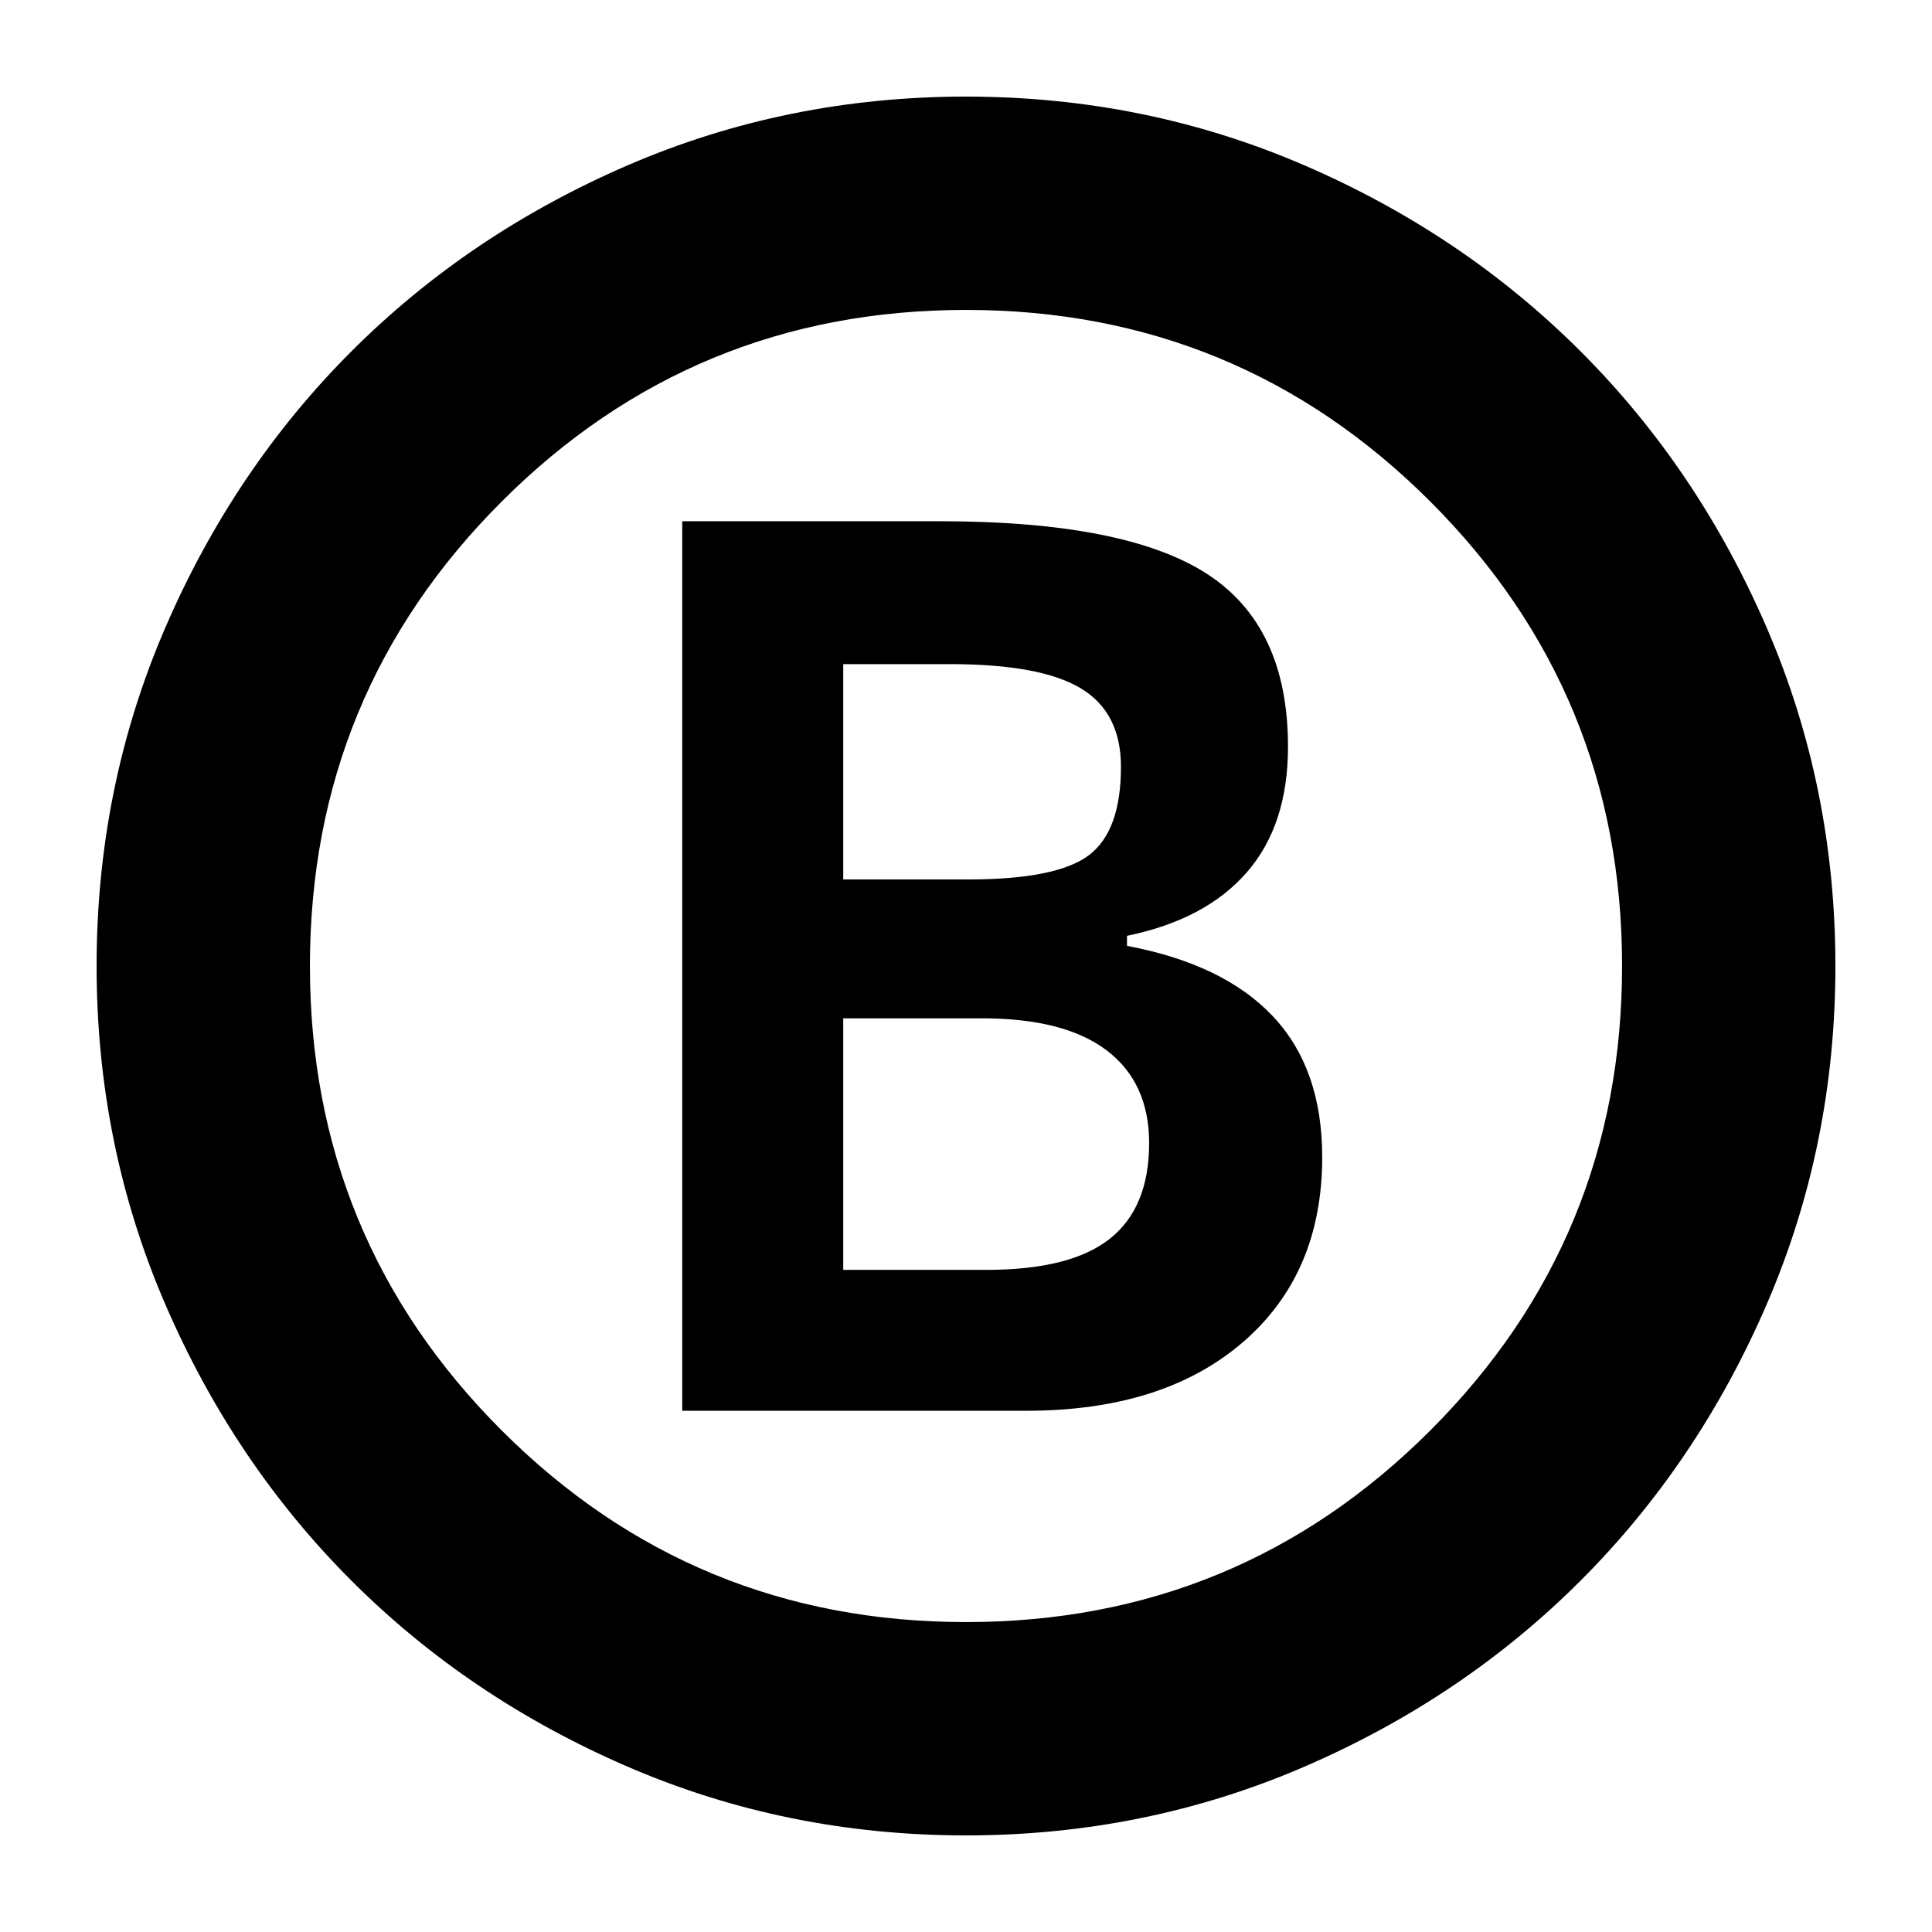 <svg xmlns="http://www.w3.org/2000/svg" height="24" viewBox="0 -960 960 960" width="24"><path d="M339-259h171q68 0 107.5-34t39.5-92q0-44-24.5-70T560-490v-5q39-8 59.5-31.5T640-589q0-60-40.5-86T467-701H339v442Zm80-264v-107h53q45 0 65 12t20 39q0 32-16 44t-60 12h-62Zm0 194v-125h69q41 0 62 16t21 46q0 32-19.5 47.5T490-329h-71Zm61 281q-89 0-167.99-34.08-78.98-34.09-137.41-92.52-58.43-58.43-92.52-137.41Q48-391 48-480q0-89 34.08-167.99 34.09-78.98 92.52-137.41 58.43-58.43 137.41-92.52Q391-912 480-912q89 0 167.99 34.08 78.98 34.09 137.41 92.52 58.43 58.43 92.52 137.41Q912-569 912-480q0 89-34.08 167.99-34.09 78.98-92.52 137.41-58.43 58.43-137.41 92.52Q569-48 480-48Zm0-106q135.49 0 230.75-95.25Q806-344.51 806-480t-95.25-230.75Q615.49-806 480-806t-230.75 95.25Q154-615.49 154-480t95.25 230.75Q344.51-154 480-154Zm0-326Z"/></svg>